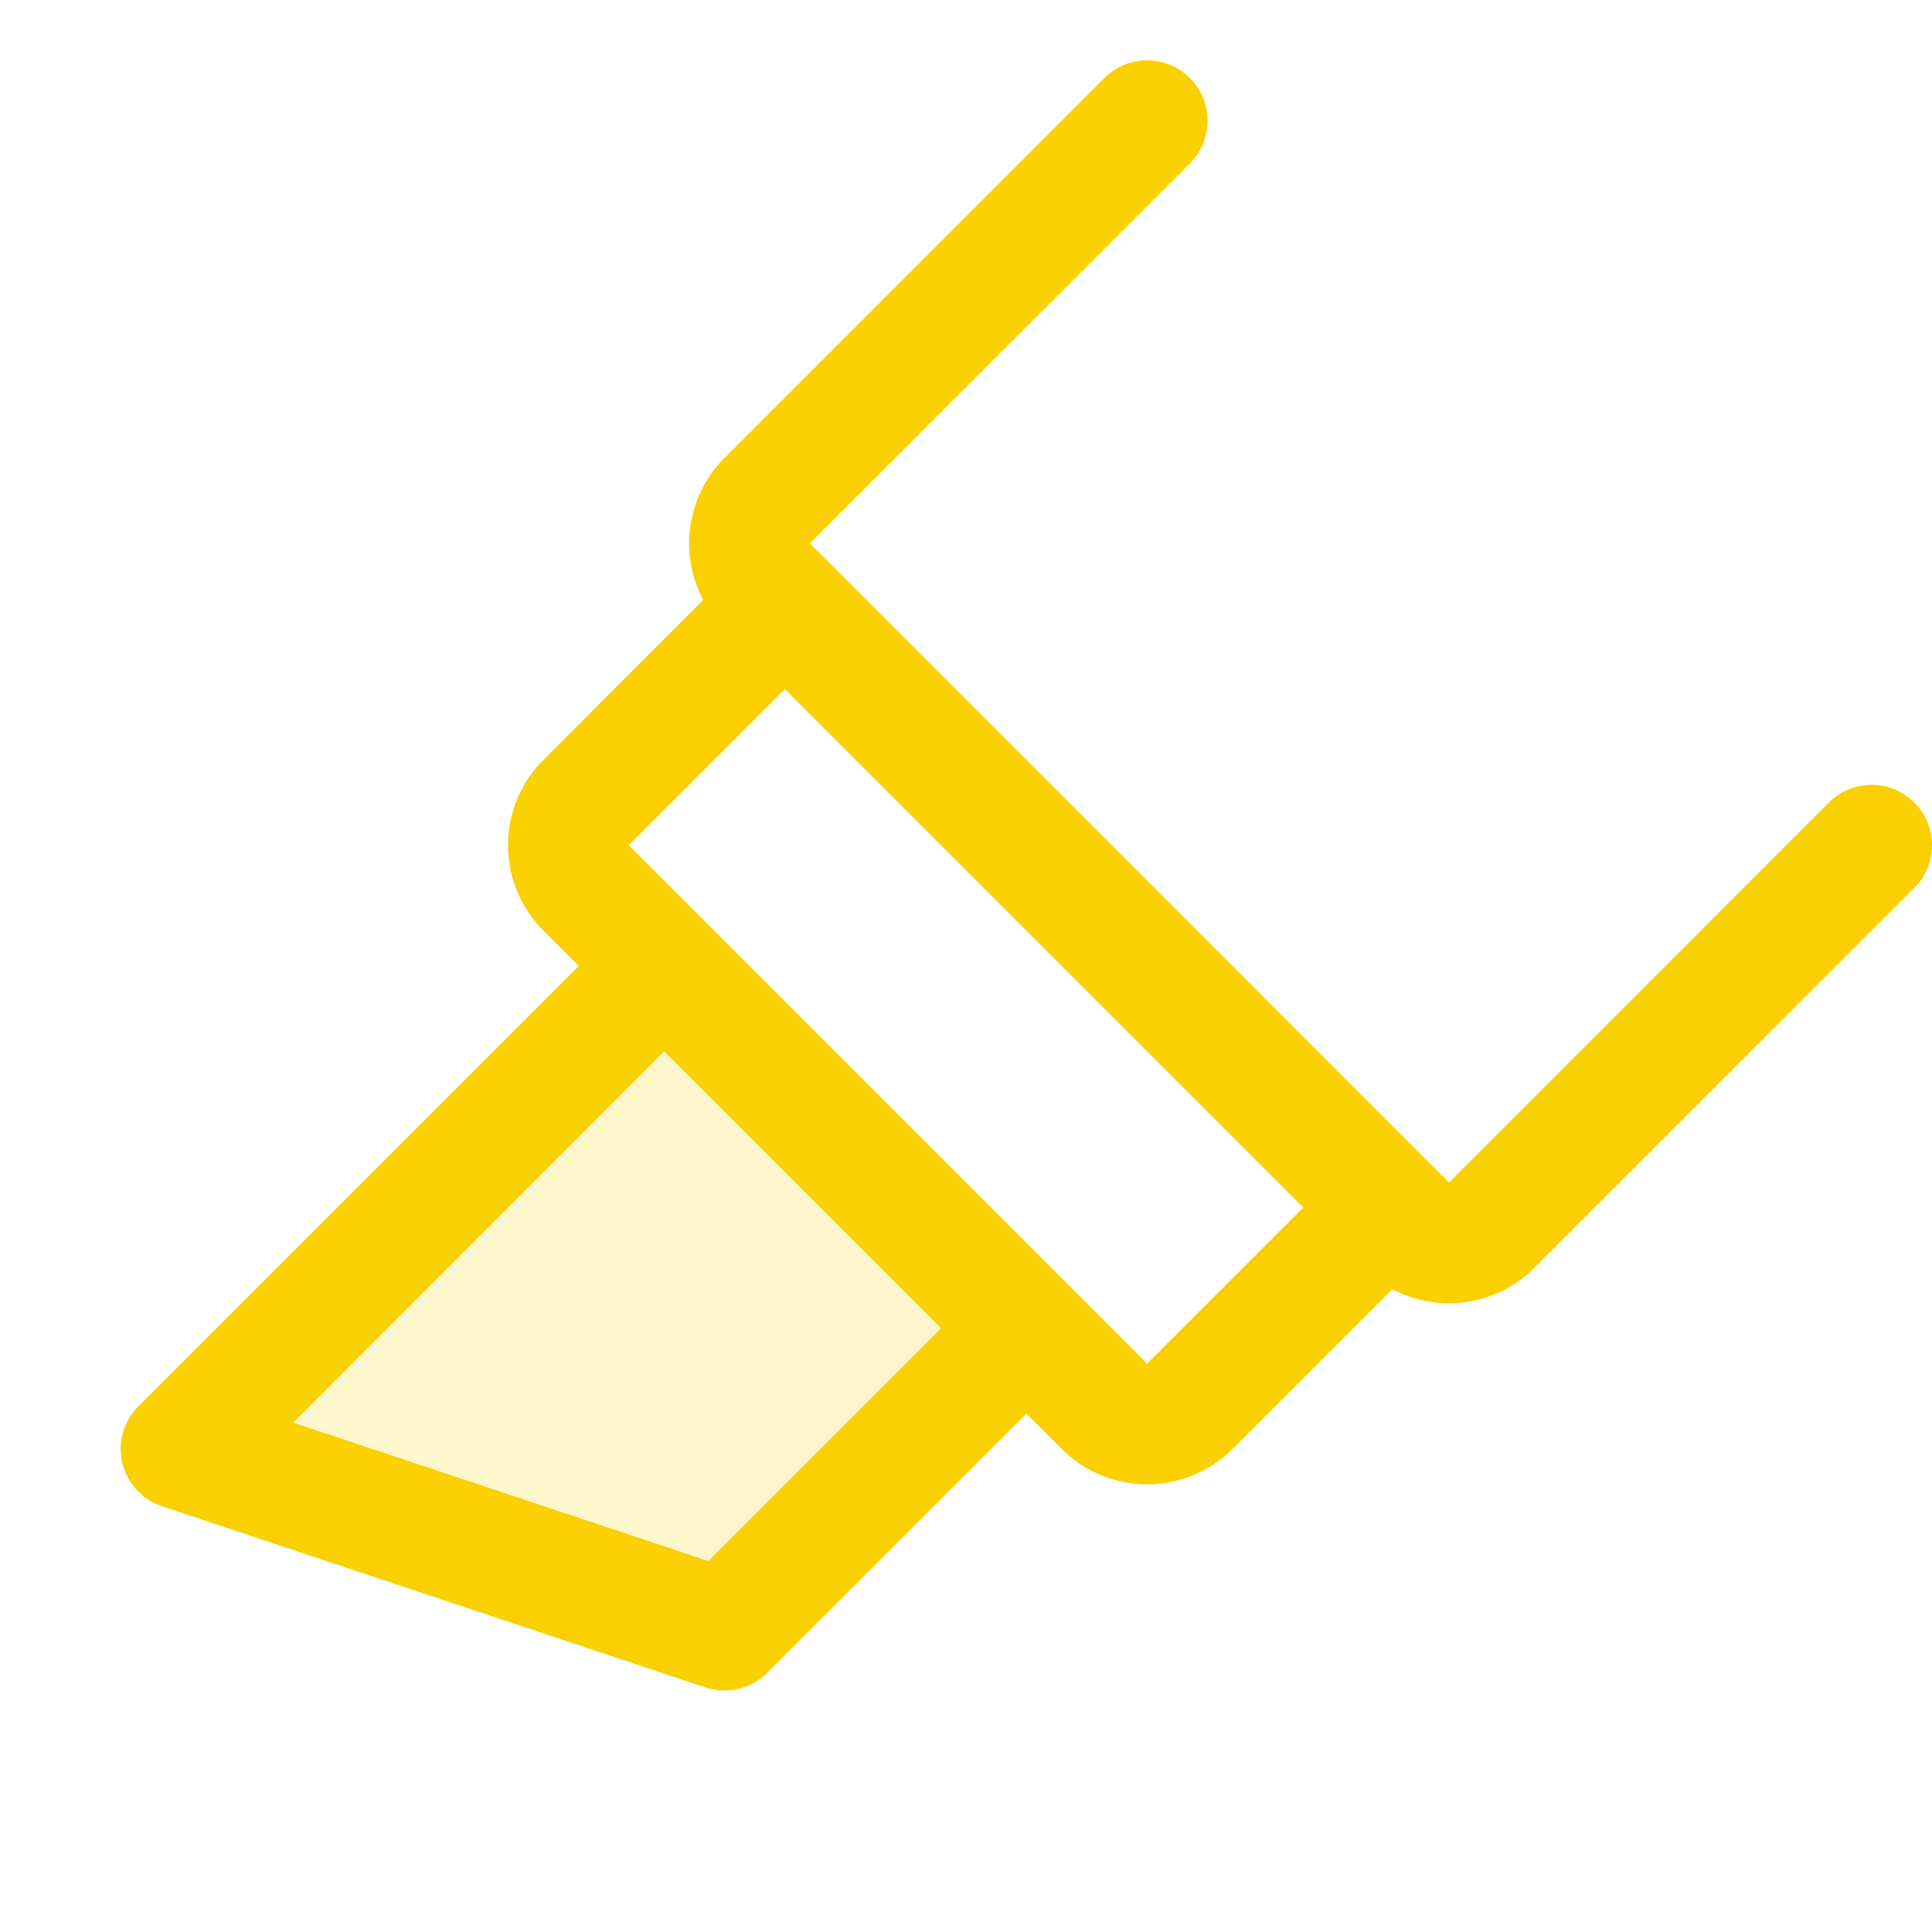 <svg xmlns="http://www.w3.org/2000/svg" viewBox="0 0 256 256" fill="#FAD000"><path d="M136,176,96,216,24,192l64-64Z" opacity="0.2"/><path d="M253.66,106.34a8,8,0,0,0-11.32,0L192,156.69,109.66,74.34h0L107.31,72l50.35-50.34a8,8,0,1,0-11.32-11.32L96,60.69A16,16,0,0,0,93.18,79.5L72,100.69a16,16,0,0,0,0,22.62L76.69,128,18.34,186.34a8,8,0,0,0,3.13,13.25l72,24A7.88,7.88,0,0,0,96,224a8,8,0,0,0,5.66-2.34L136,187.31l4.69,4.69a16,16,0,0,0,22.62,0l21.18-21.18A16,16,0,0,0,203.31,168l50.35-50.34A8,8,0,0,0,253.66,106.34ZM93.84,206.85l-55-18.35L88,139.31,124.69,176ZM152,180.69l-10.34-10.35h0l-48-48h0L83.31,112,104,91.31,172.69,160Z"/></svg>